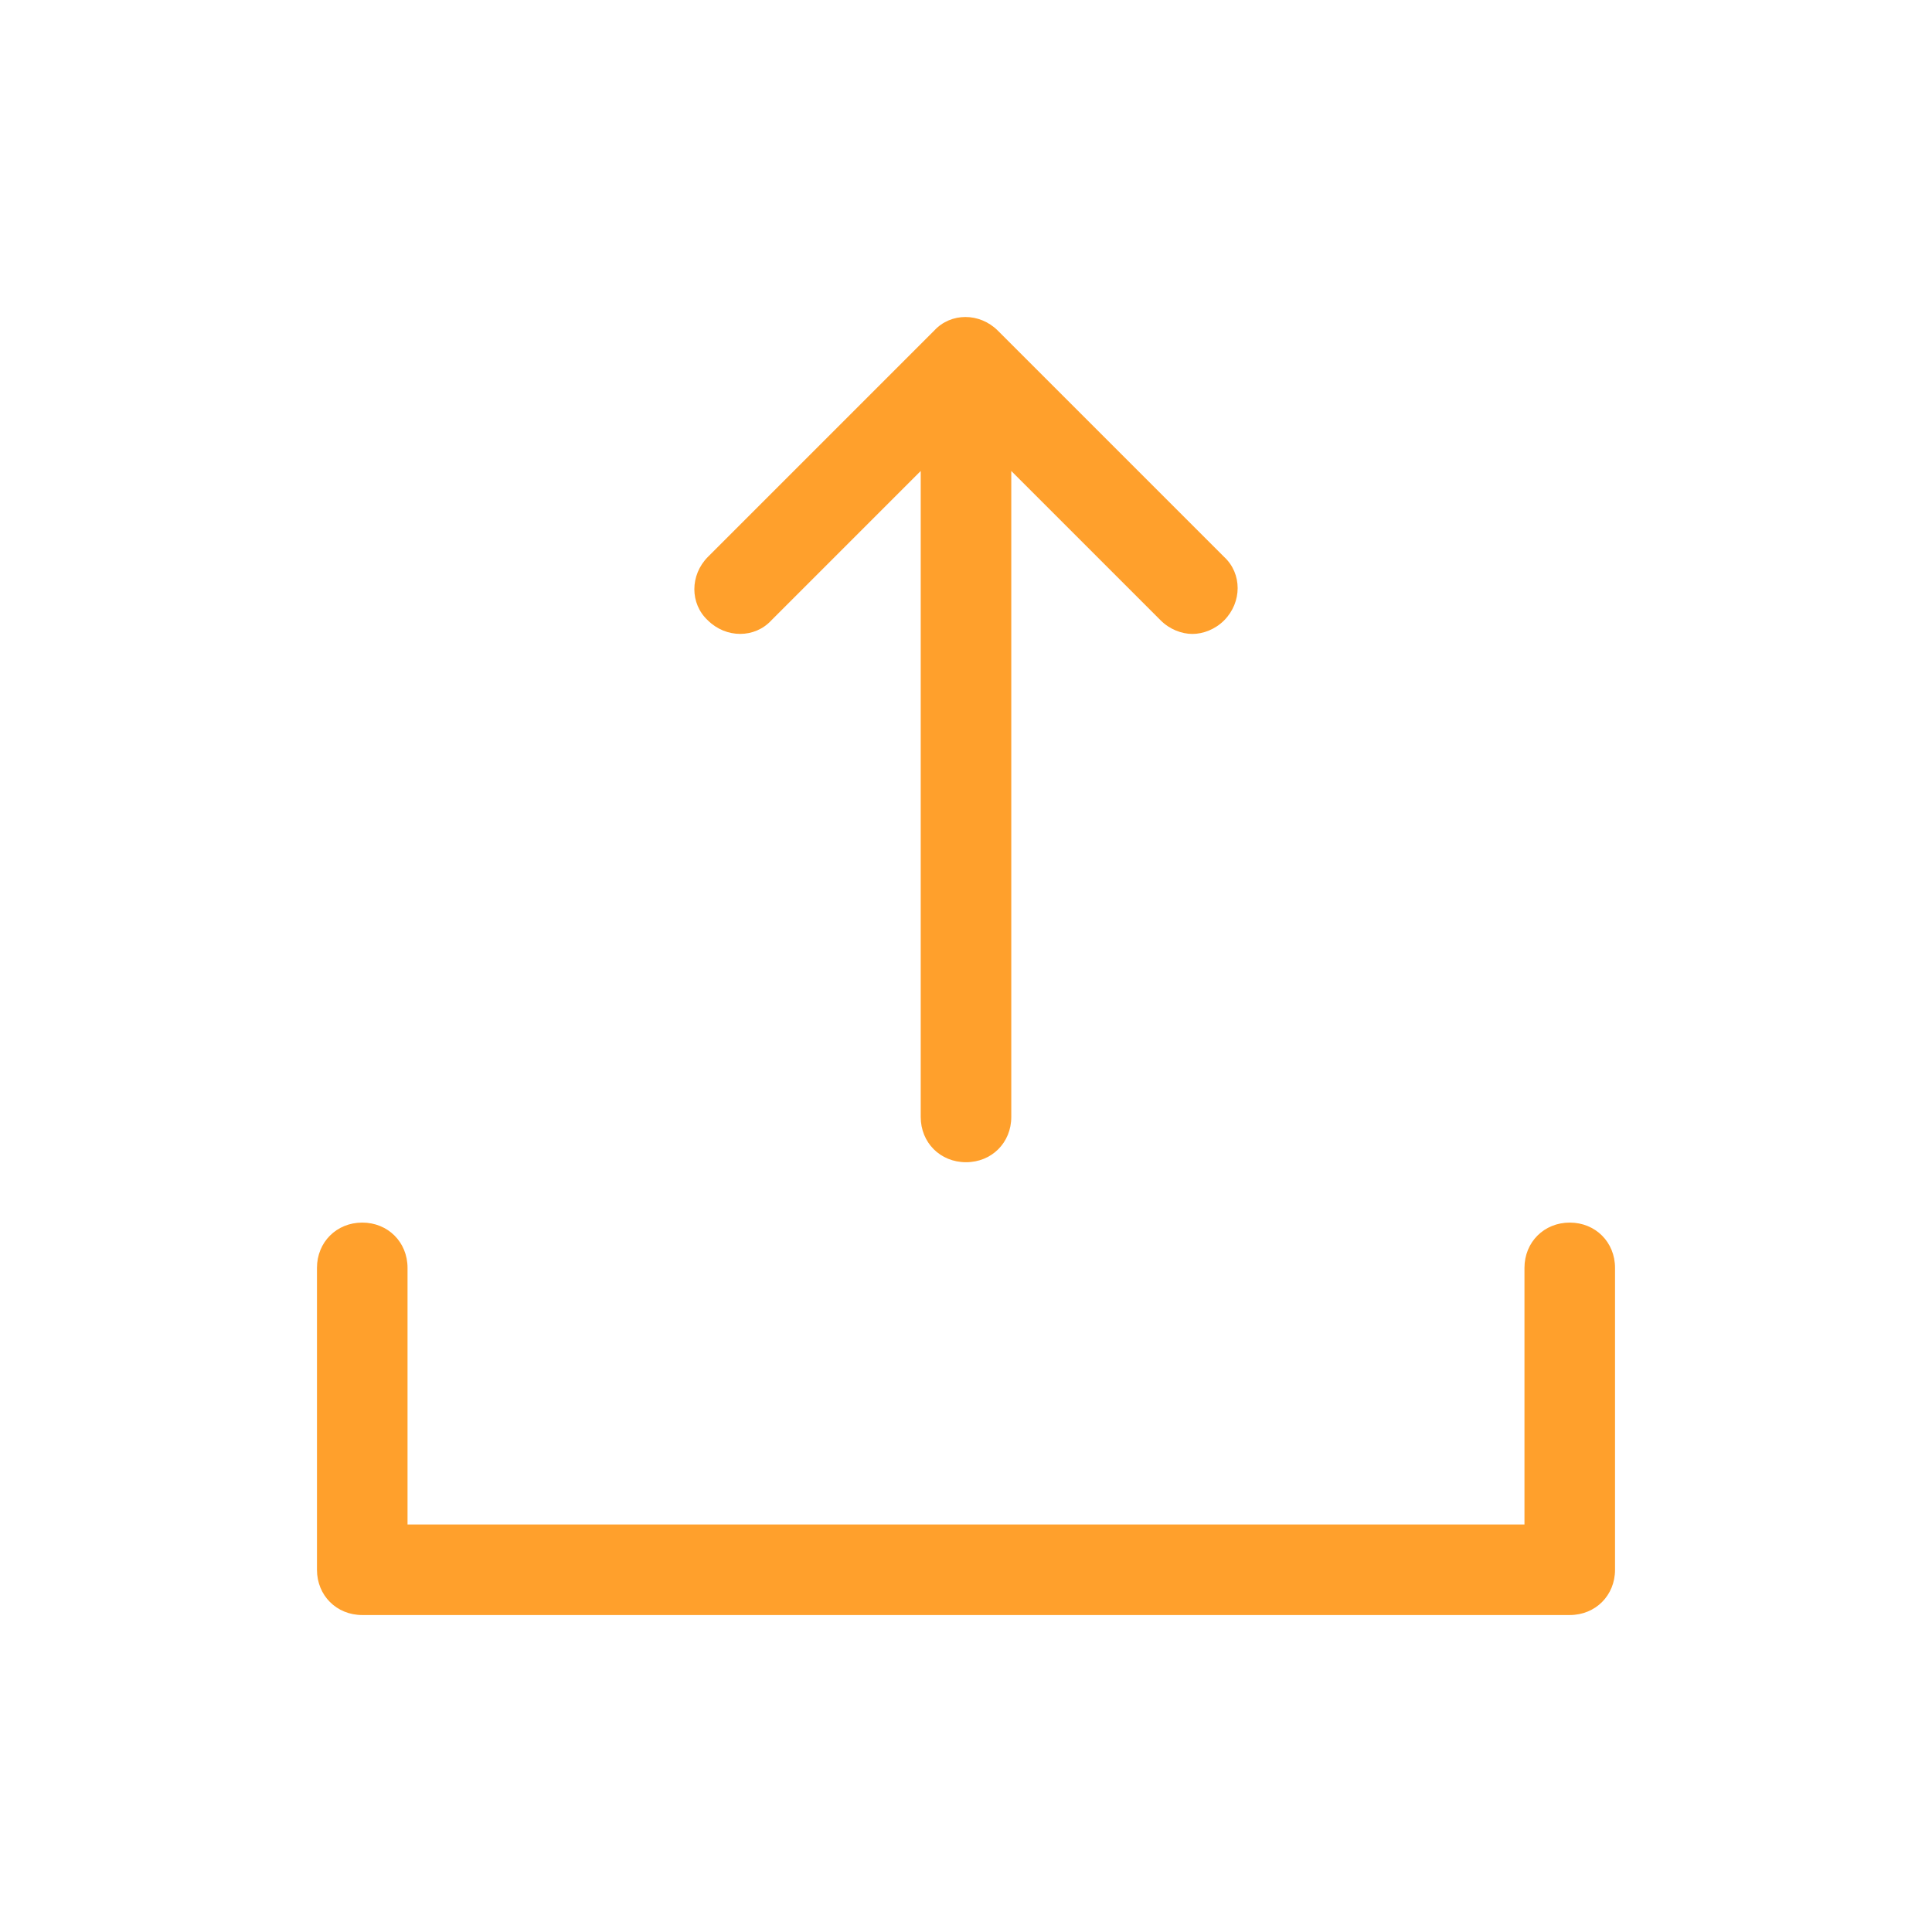 <?xml version="1.0" encoding="UTF-8"?>
<svg xmlns="http://www.w3.org/2000/svg" xmlns:xlink="http://www.w3.org/1999/xlink" viewBox="0 0 64 64" width="64px" height="64px">
<g id="surface15806098">
<path style=" stroke:none;fill-rule:nonzero;fill:rgb(100%,62.745%,17.255%);fill-opacity:1;" d="M 52 40.5 C 51.148 40.5 50.5 41.148 50.5 42 L 50.5 50.5 L 13.5 50.5 L 13.5 42 C 13.5 41.148 12.852 40.5 12 40.5 C 11.148 40.5 10.5 41.148 10.5 42 L 10.5 52 C 10.5 52.852 11.148 53.5 12 53.5 L 52 53.5 C 52.852 53.5 53.5 52.852 53.5 52 L 53.5 42 C 53.5 41.148 52.852 40.5 52 40.5 Z M 33.051 10.949 C 32.449 10.352 31.5 10.352 30.949 10.949 L 23.449 18.449 C 22.852 19.051 22.852 20 23.449 20.551 C 24.051 21.148 25 21.148 25.551 20.551 L 30.5 15.602 L 30.5 37 C 30.5 37.852 31.148 38.5 32 38.5 C 32.852 38.5 33.5 37.852 33.5 37 L 33.5 15.602 L 38.449 20.551 C 38.75 20.852 39.148 21 39.5 21 C 39.852 21 40.25 20.852 40.551 20.551 C 41.148 19.949 41.148 19 40.551 18.449 Z M 33.051 10.949 "/>
</g>
</svg>
